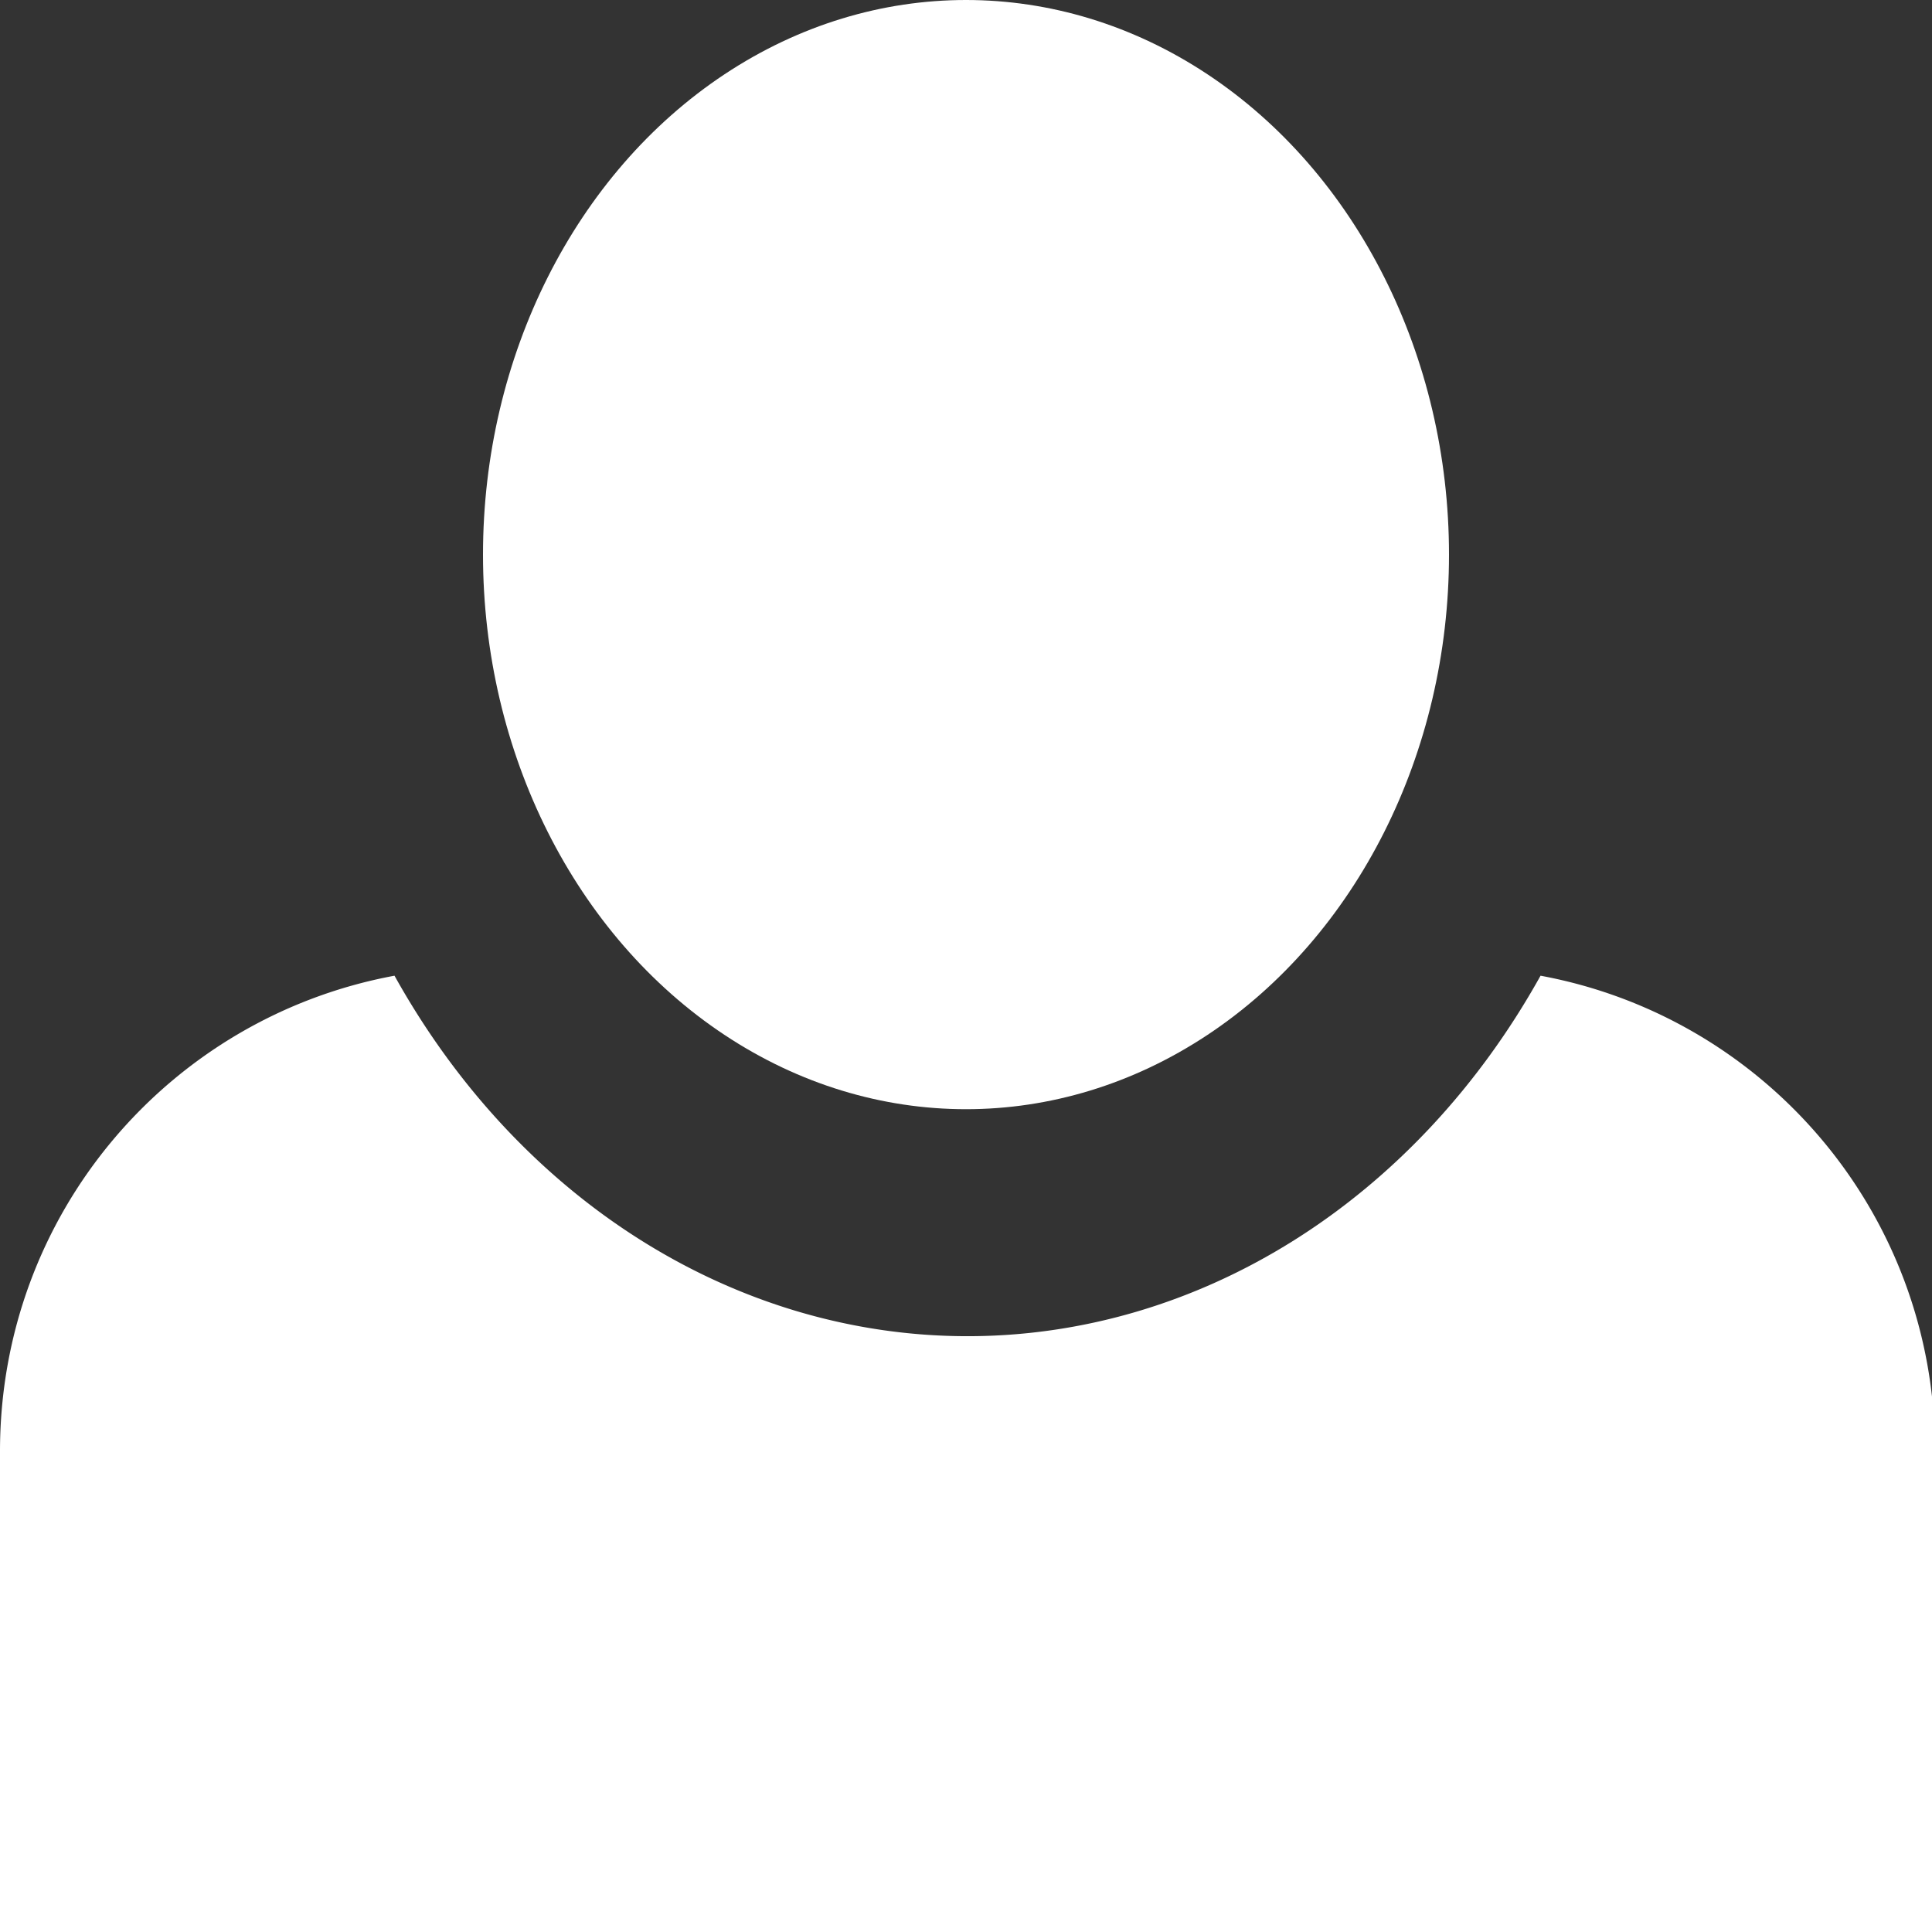 <?xml version="1.0" encoding="UTF-8" standalone="no"?>
<svg
   xmlns:dc="http://purl.org/dc/elements/1.1/"
   xmlns:cc="http://creativecommons.org/ns#"
   xmlns:rdf="http://www.w3.org/1999/02/22-rdf-syntax-ns#"
   xmlns:svg="http://www.w3.org/2000/svg"
   xmlns="http://www.w3.org/2000/svg"
   xmlns:sodipodi="http://sodipodi.sourceforge.net/DTD/sodipodi-0.dtd"
   xmlns:inkscape="http://www.inkscape.org/namespaces/inkscape"
   width="200mm"
   height="200mm"
   viewBox="0 0 200 200"
   version="1.1"
   id="svg8"
   inkscape:version="1.0.2-2 (e86c870879, 2021-01-15)"
   sodipodi:docname="guest.svg">
  <rect x="0" y="0" width="200" height="200" fill="#333333" stroke="none"/>
  <defs
     id="defs2" />
  <sodipodi:namedview
     id="base"
     pagecolor="#75a4ff"
     bordercolor="#666666"
     borderopacity="1.0"
     inkscape:pageopacity="0"
     inkscape:pageshadow="2"
     inkscape:zoom="0.88934377"
     inkscape:cx="384.00024"
     inkscape:cy="428.94908"
     inkscape:document-units="mm"
     inkscape:current-layer="layer1"
     inkscape:document-rotation="0"
     showgrid="false"
     inkscape:window-width="1920"
     inkscape:window-height="1017"
     inkscape:window-x="-8"
     inkscape:window-y="-8"
     inkscape:window-maximized="1" />
  <g
     inkscape:label="Warstwa 1"
     inkscape:groupmode="layer"
     id="layer1">
    <path
       id="rect887"
       style="fill:#ffffff;fill-opacity:1;stroke-width:127.835;stroke-linecap:square"
       d="M 154.107,381.148 C 66.187,397.422 0,474.157 0,566.93 V 755.906 H 188.977 566.93 755.906 V 566.93 c 0,-92.773 -66.187,-169.507 -154.107,-185.781 A 265.605,304.98 0 0 1 377.953,521.971 265.605,304.98 0 0 1 154.107,381.148 Z"
       transform="scale(0.265)" />
    <ellipse
       style="fill:#ffffff;fill-opacity:1;stroke-width:33.21;stroke-linecap:square"
       id="path892"
       cx="100"
       cy="57.412"
       rx="50"
       ry="57.412" />
  </g>
</svg>
